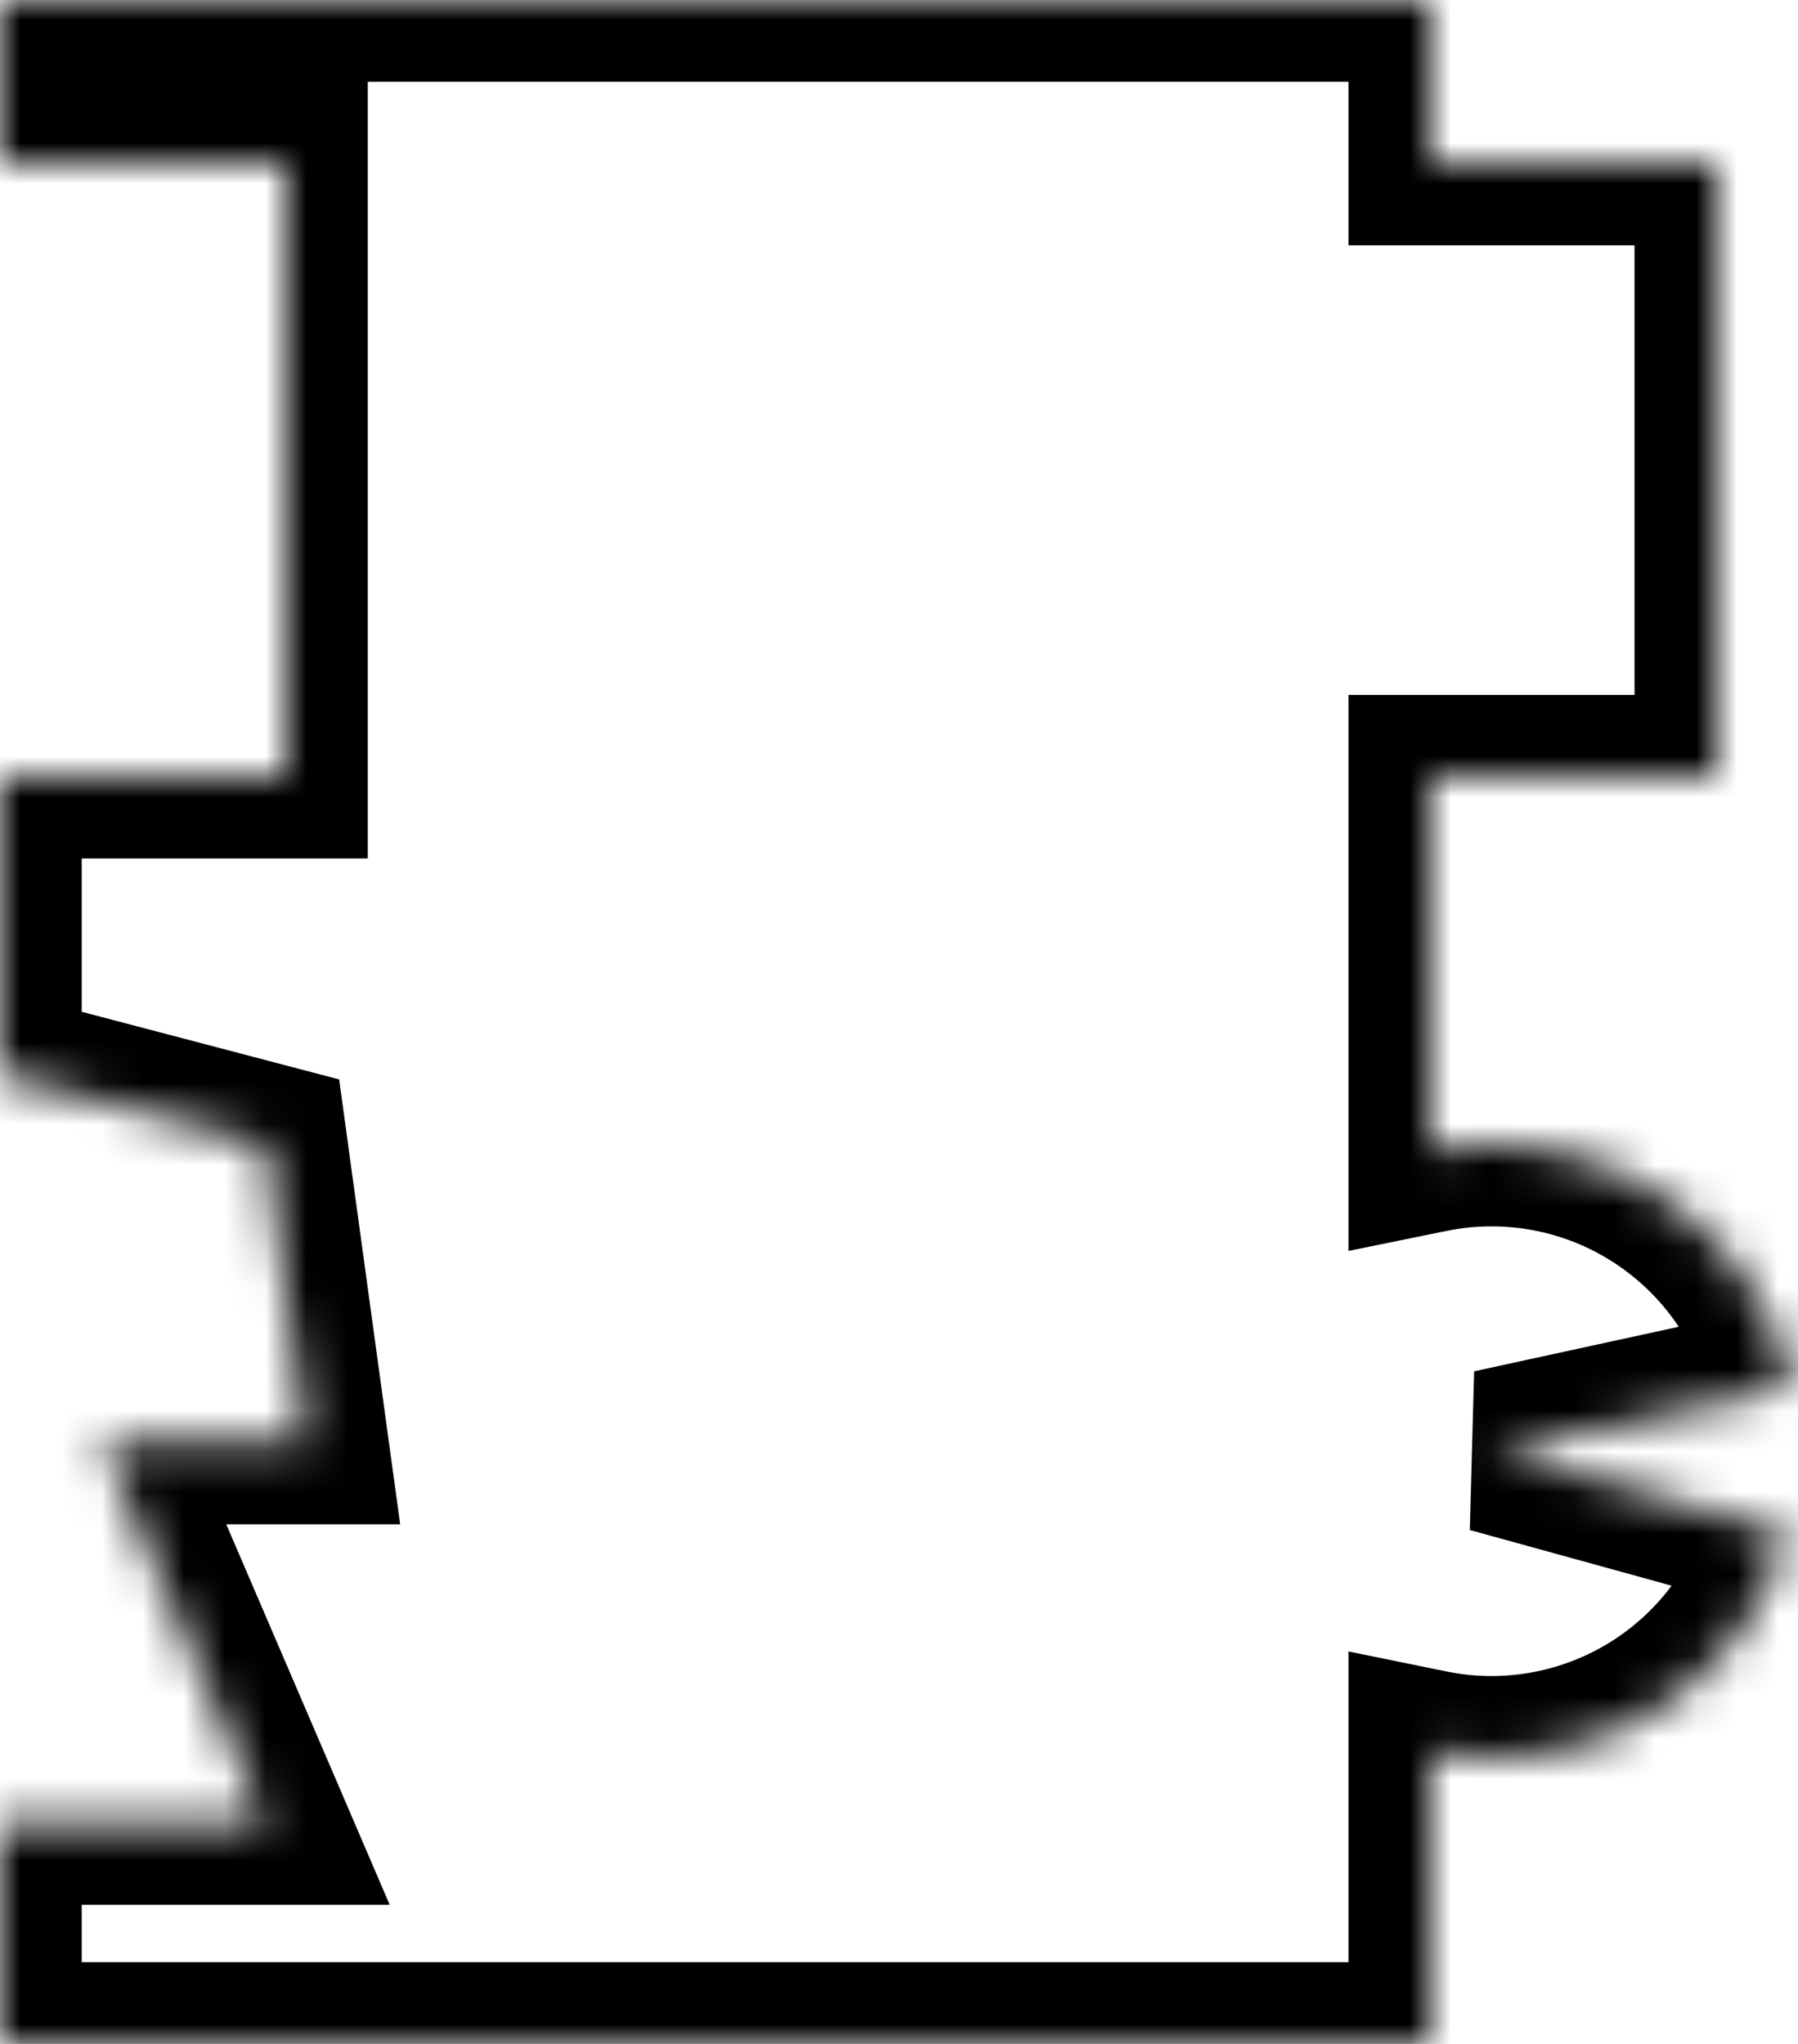 <svg width="100%" height="100%" viewBox="0 0 44 50" fill="none" xmlns="http://www.w3.org/2000/svg">
<mask id="path-1-inside-1_15_795" fill="white">
<path fill-rule="evenodd" clip-rule="evenodd" d="M35 50H0V44.596H6.5L2.5 35.289H7.5L6.5 28L0 26.293V19H7V4H0V0H35V4H42V19H35V28.151C35.263 28.098 35.53 28.058 35.8 28.033C37.625 27.862 39.449 28.365 40.928 29.447C42.407 30.529 43.439 32.114 43.828 33.905L36.5 35.5L43.73 37.494C43.243 39.261 42.126 40.788 40.589 41.787C39.053 42.786 37.204 43.188 35.392 42.918C35.26 42.898 35.13 42.875 35 42.849V50Z"/>
</mask>
<path d="M0 50H-2V52H0V50ZM35 50V52H37V50H35ZM0 44.596V42.596H-2V44.596H0ZM6.5 44.596V46.596H9.536L8.338 43.806L6.5 44.596ZM2.5 35.289V33.289H-0.536L0.662 36.078L2.5 35.289ZM7.5 35.289V37.289H9.793L9.481 35.017L7.5 35.289ZM6.5 28L8.481 27.728L8.3 26.405L7.008 26.066L6.5 28ZM0 26.293H-2V27.836L-0.508 28.228L0 26.293ZM0 19V17H-2V19H0ZM7 19V21H9V19H7ZM7 4H9V2H7V4ZM0 4H-2V6H0V4ZM0 0V-2H-2V0H0ZM35 0H37V-2H35V0ZM35 4H33V6H35V4ZM42 4H44V2H42V4ZM42 19V21H44V19H42ZM35 19V17H33V19H35ZM35 28.151H33V30.601L35.4 30.111L35 28.151ZM35.8 28.033L35.614 26.041L35.614 26.041L35.8 28.033ZM43.828 33.905L44.254 35.859L46.208 35.434L45.783 33.48L43.828 33.905ZM36.5 35.5L36.075 33.546L35.968 37.428L36.5 35.5ZM43.73 37.494L45.658 38.026L46.19 36.098L44.262 35.566L43.73 37.494ZM40.589 41.787L39.499 40.111L39.499 40.111L40.589 41.787ZM35.392 42.918L35.096 44.896L35.096 44.896L35.392 42.918ZM35 42.849L35.4 40.889L33 40.399V42.849H35ZM0 52H35V48H0V52ZM-2 44.596V50H2V44.596H-2ZM6.5 42.596H0V46.596H6.5V42.596ZM0.662 36.078L4.662 45.386L8.338 43.806L4.338 34.499L0.662 36.078ZM7.5 33.289H2.5V37.289H7.5V33.289ZM4.519 28.272L5.519 35.56L9.481 35.017L8.481 27.728L4.519 28.272ZM-0.508 28.228L5.992 29.934L7.008 26.066L0.508 24.359L-0.508 28.228ZM-2 19V26.293H2V19H-2ZM7 17H0V21H7V17ZM5 4V19H9V4H5ZM0 6H7V2H0V6ZM-2 0V4H2V0H-2ZM35 -2H0V2H35V-2ZM37 4V0H33V4H37ZM42 2H35V6H42V2ZM44 19V4H40V19H44ZM35 21H42V17H35V21ZM37 28.151V19H33V28.151H37ZM35.4 30.111C35.593 30.072 35.789 30.043 35.987 30.024L35.614 26.041C35.272 26.073 34.934 26.124 34.6 26.192L35.4 30.111ZM35.987 30.024C37.325 29.899 38.662 30.267 39.747 31.061L42.109 27.832C40.235 26.462 37.925 25.825 35.614 26.041L35.987 30.024ZM39.747 31.061C40.832 31.854 41.588 33.017 41.874 34.33L45.783 33.48C45.289 31.212 43.982 29.203 42.109 27.832L39.747 31.061ZM43.403 31.951L36.075 33.546L36.925 37.454L44.254 35.859L43.403 31.951ZM35.968 37.428L43.198 39.422L44.262 35.566L37.032 33.572L35.968 37.428ZM41.802 36.962C41.445 38.258 40.625 39.378 39.499 40.111L41.68 43.464C43.626 42.198 45.041 40.264 45.658 38.026L41.802 36.962ZM39.499 40.111C38.372 40.843 37.017 41.138 35.688 40.94L35.096 44.896C37.392 45.239 39.734 44.729 41.68 43.464L39.499 40.111ZM35.688 40.94C35.591 40.925 35.495 40.908 35.4 40.889L34.6 44.808C34.764 44.842 34.93 44.871 35.096 44.896L35.688 40.94ZM37 50V42.849H33V50H37Z" fill="black" mask="url(#path-1-inside-1_15_795)"/>
</svg>
